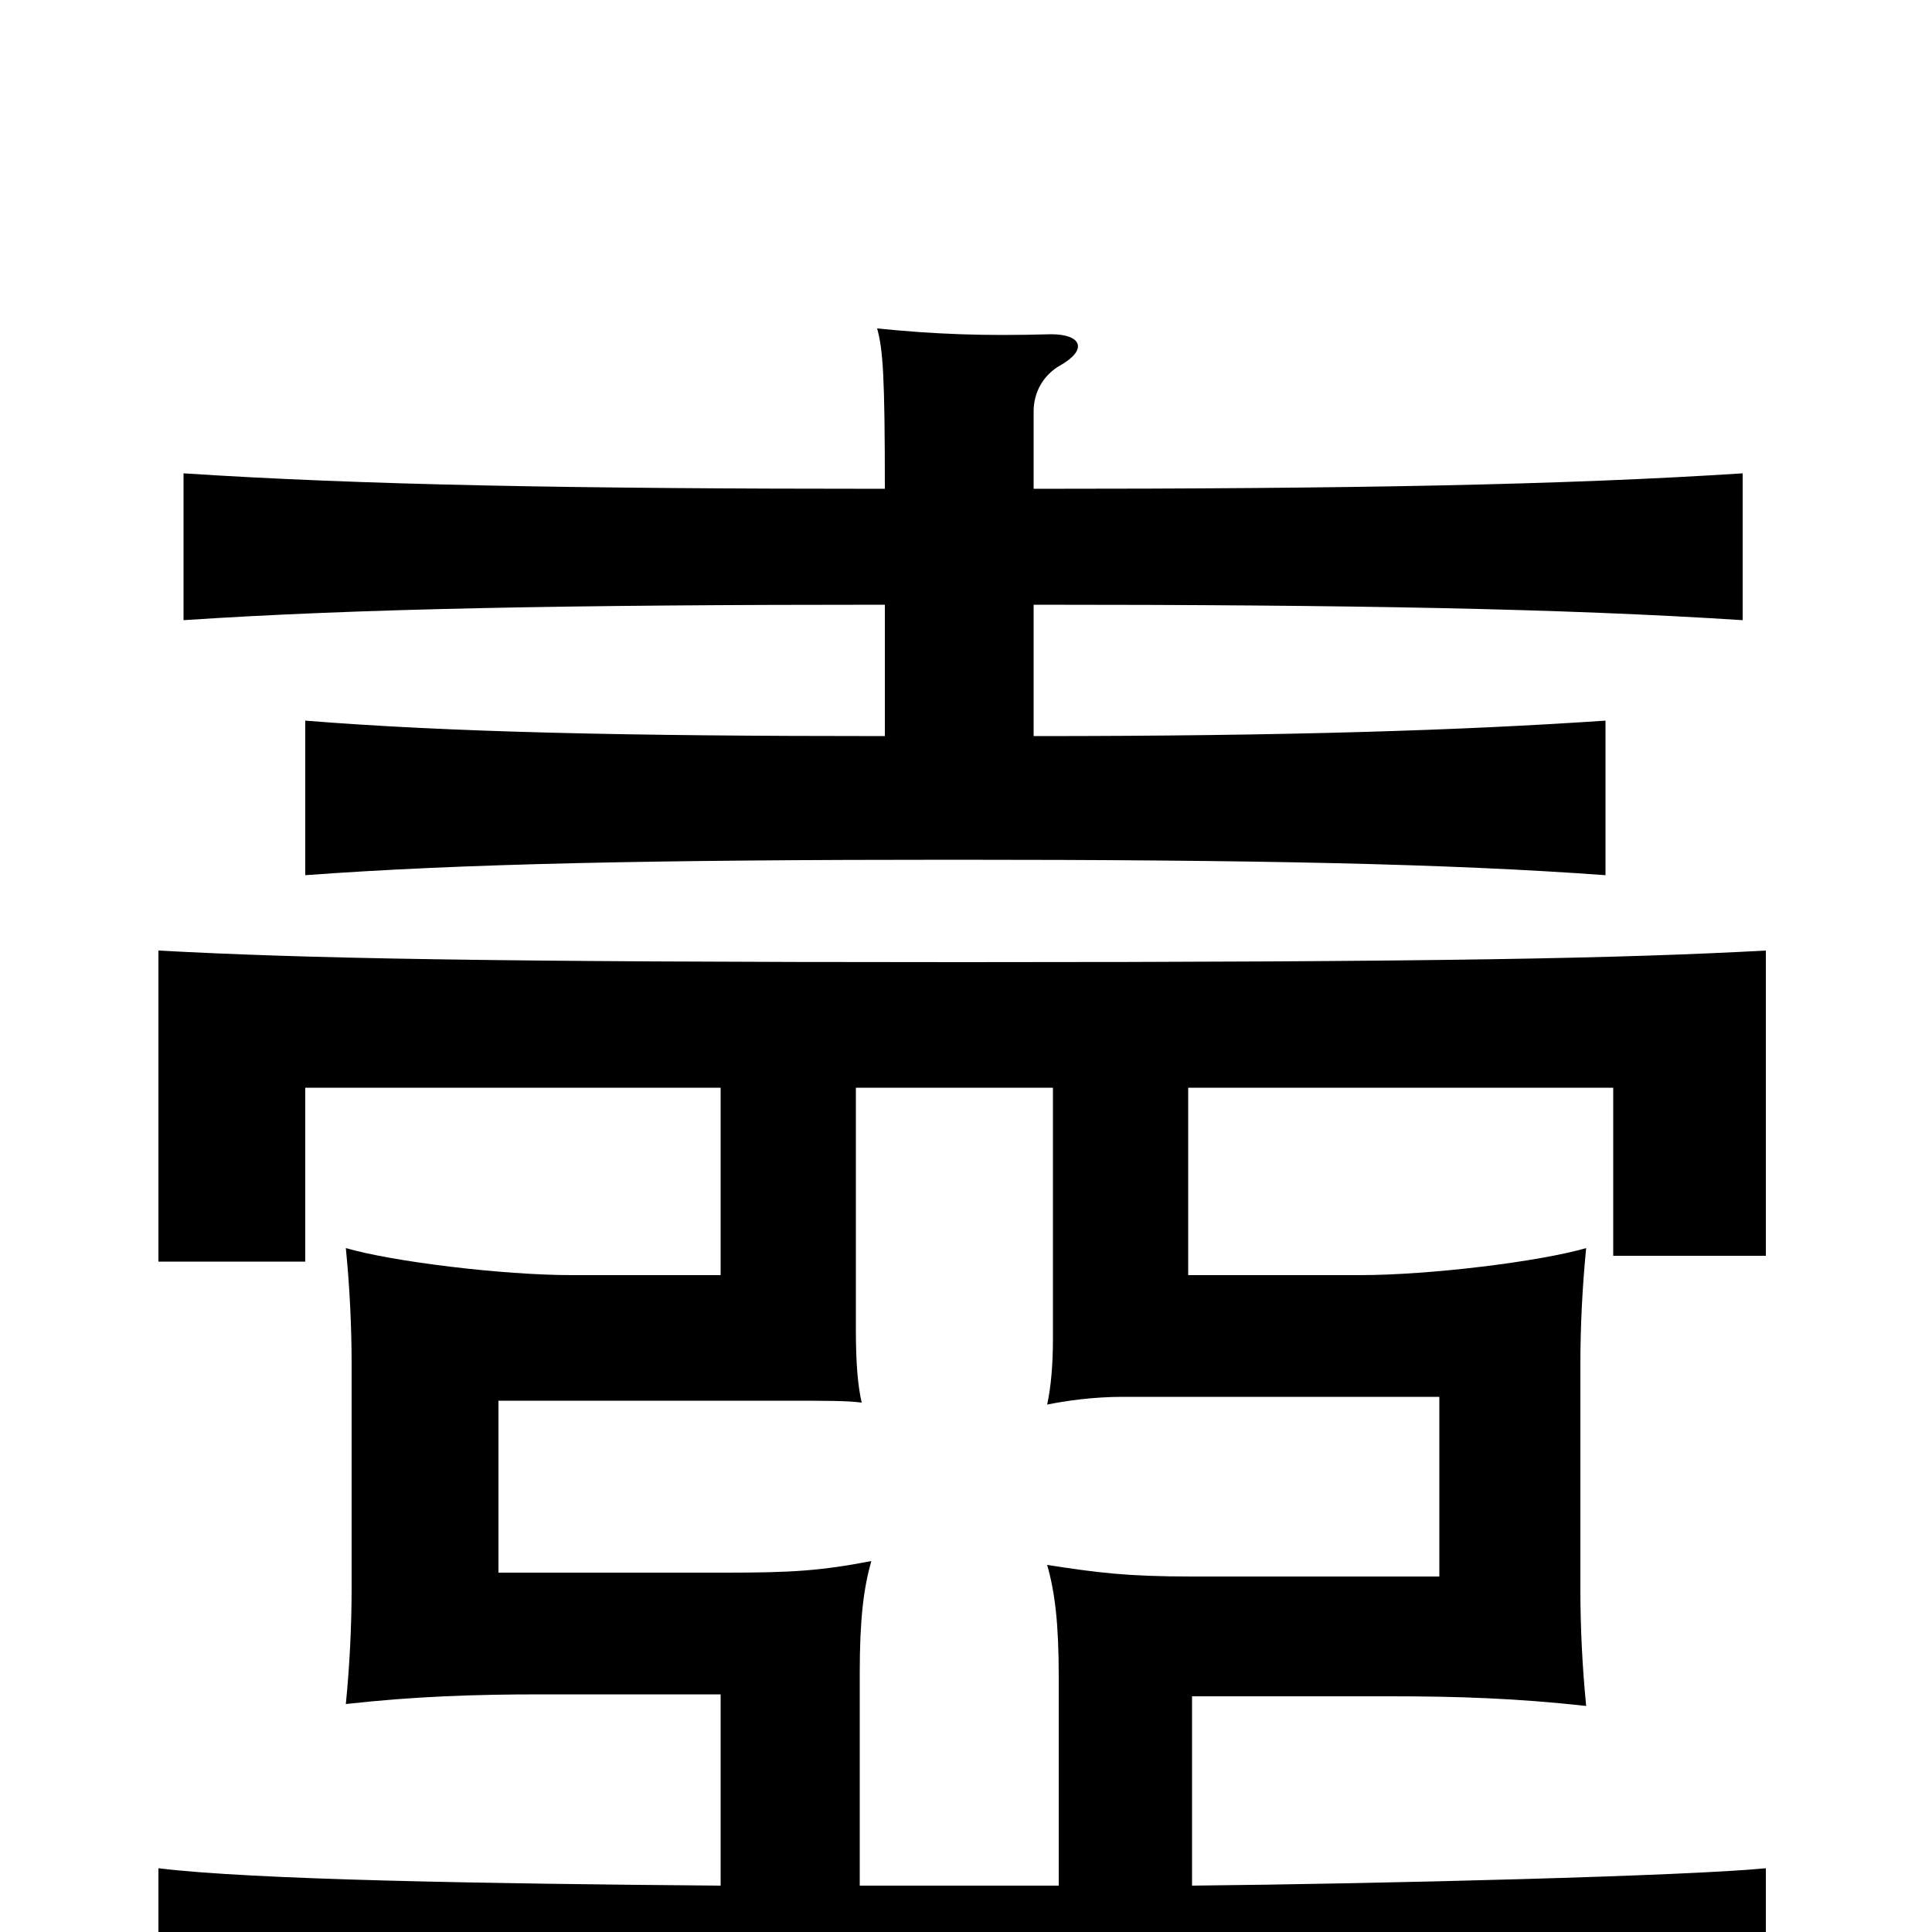 <svg xmlns="http://www.w3.org/2000/svg" viewBox="0 -1000 1000 1000">
	<path fill="#000000" d="M545 -437V-307C545 -294 544 -282 542 -273C552 -275 566 -277 581 -277H745V-184H617C583 -184 568 -186 542 -190C546 -176 548 -160 548 -132V-24H445V-134C445 -162 447 -178 451 -192C425 -187 410 -186 376 -186H258V-275H405C428 -275 439 -275 446 -274C444 -283 443 -294 443 -312V-437ZM373 -437V-340H296C260 -340 203 -347 179 -354C181 -334 182 -313 182 -294V-178C182 -159 181 -138 179 -118C215 -122 246 -123 280 -123H373V-24C251 -25 131 -27 82 -33V51C139 45 265 42 490 42C810 42 867 45 914 51V-33C874 -29 716 -25 617 -24V-122H720C754 -122 785 -121 821 -117C819 -137 818 -158 818 -177V-294C818 -313 819 -334 821 -354C797 -347 740 -340 704 -340H615V-437H835V-350H914V-508C840 -504 747 -502 498 -502C249 -502 156 -504 82 -508V-347H158V-437ZM458 -687V-619C324 -619 233 -621 158 -627V-547C239 -553 340 -555 493 -555C649 -555 749 -553 831 -547V-627C757 -622 667 -619 535 -619V-687C700 -687 809 -685 902 -679V-755C809 -749 700 -747 535 -747V-787C535 -797 540 -806 549 -811C563 -819 560 -827 544 -827C509 -826 484 -827 454 -830C457 -819 458 -806 458 -747C296 -747 187 -749 95 -755V-679C185 -685 296 -687 458 -687Z"/>
</svg>